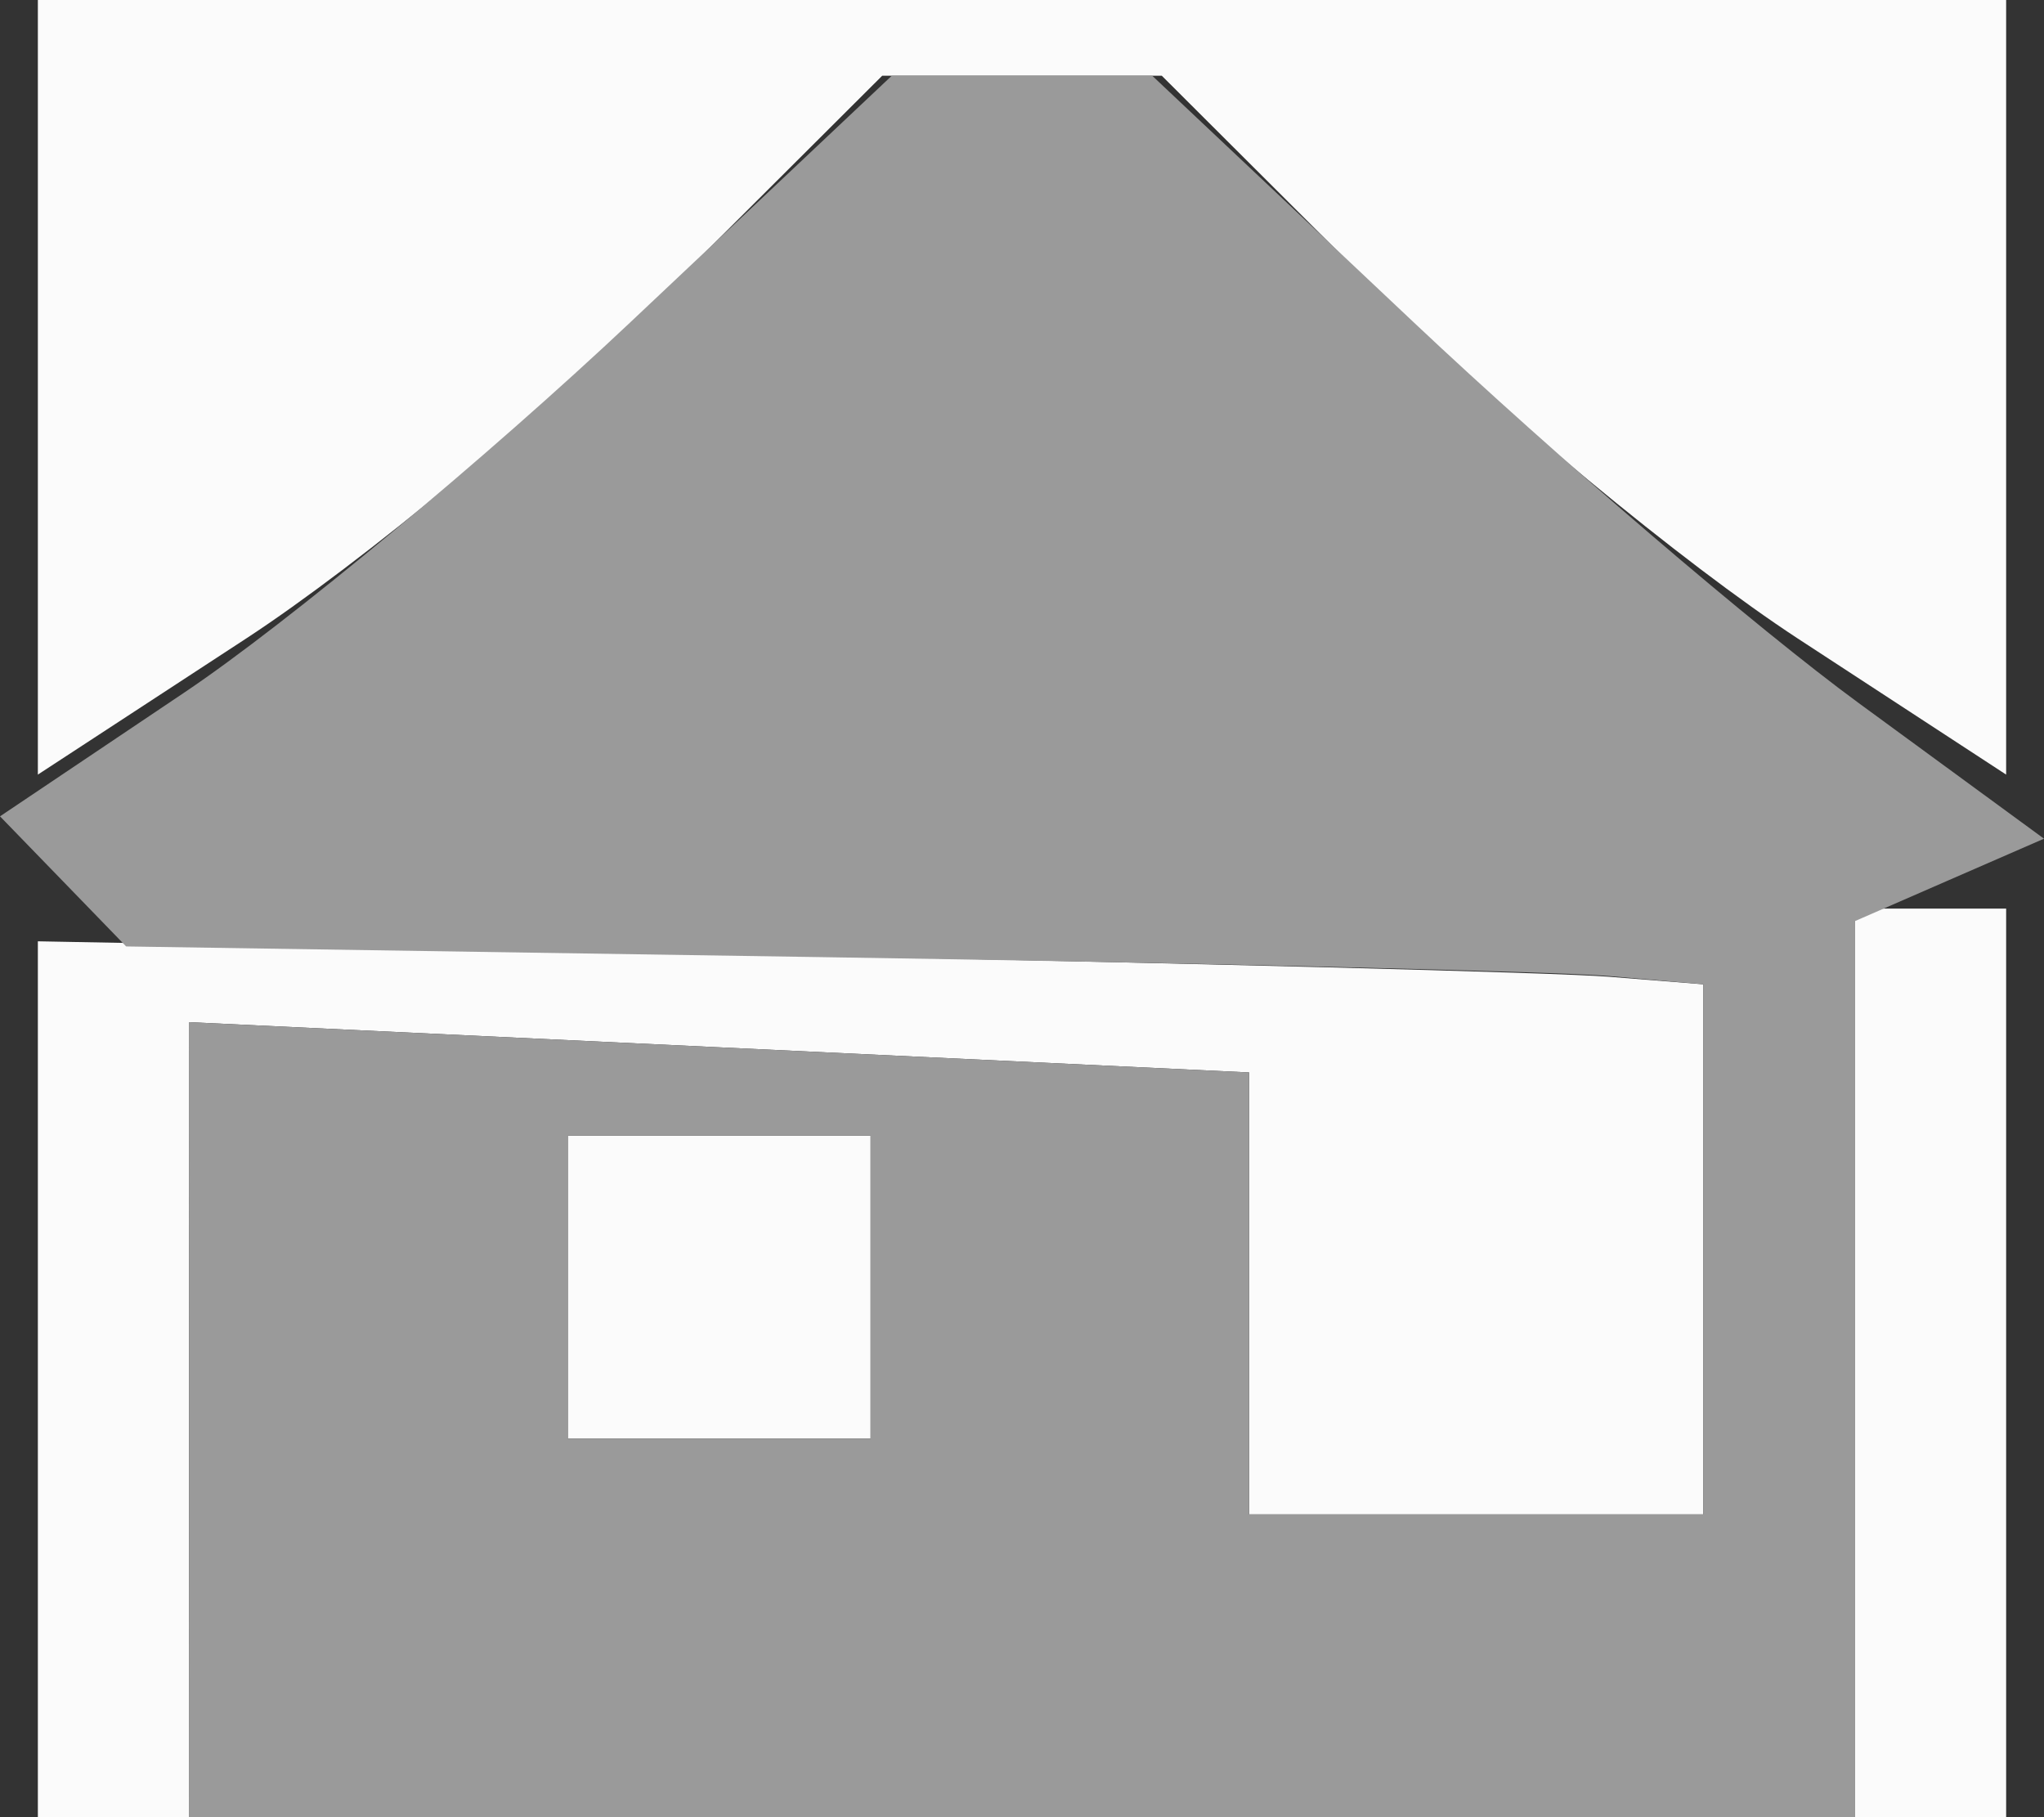 <?xml version="1.0" encoding="UTF-8" standalone="no"?>
<!-- Created with Inkscape (http://www.inkscape.org/) -->

<svg
   xmlns:dc="http://purl.org/dc/elements/1.1/"
   xmlns:cc="http://creativecommons.org/ns#"
   xmlns:rdf="http://www.w3.org/1999/02/22-rdf-syntax-ns#"
   xmlns:svg="http://www.w3.org/2000/svg"
   xmlns="http://www.w3.org/2000/svg"
   xmlns:sodipodi="http://sodipodi.sourceforge.net/DTD/sodipodi-0.dtd"
   xmlns:inkscape="http://www.inkscape.org/namespaces/inkscape"
   id="svg4136"
   version="1.1"
   inkscape:version="0.91 r13725"
   width="33.75"
   height="30"
   viewBox="0 0 33.75 30"
   sodipodi:docname="home.svg">
  <rect x="0" y="0" width="33.75" height="30" fill="#333333" stroke="none"/>
  <defs
     id="defs4140" />
  <sodipodi:namedview
     pagecolor="#ffffff"
     bordercolor="#666666"
     borderopacity="1"
     objecttolerance="10"
     gridtolerance="10"
     guidetolerance="10"
     inkscape:pageopacity="0"
     inkscape:pageshadow="2"
     inkscape:window-width="1858"
     inkscape:window-height="1058"
     id="namedview4138"
     showgrid="false"
     fit-margin-top="0"
     fit-margin-left="0"
     fit-margin-right="0"
     fit-margin-bottom="0"
     inkscape:zoom="3.6791667"
     inkscape:cx="17.687749"
     inkscape:cy="-33.750104"
     inkscape:window-x="54"
     inkscape:window-y="-8"
     inkscape:window-maximized="1"
     inkscape:current-layer="svg4136" />
  <g
     id="g4308"
     transform="translate(0.625,0)">
    <path
       style="fill:#fbfbfb"
       d="m 0,22.77 0,-7.23 12.188,0.23 c 6.703,0.126 12.891,0.286 13.75,0.355 L 27.5,16.25 l 0,4.375 0,4.375 -3.75,0 L 20,25 20,21.353 20,17.705 11.247,17.29 2.494,16.875 2.497,23.438 2.5,30 1.25,30 0,30 0,22.77 Z M 30,22.5 30,15 l 1.25,0 1.25,0 0,7.5 0,7.5 -1.25,0 -1.25,0 0,-7.5 z m -21.25,-1.25 0,-2.5 2.5,0 2.5,0 0,2.5 0,2.5 -2.5,0 -2.5,0 0,-2.5 z M 0,6.394 0,0 16.25,0 32.5,0 l 0,6.394 0,6.394 -3.438,-2.245 C 27.172,9.308 24.035,6.712 22.091,4.774 L 18.558,1.25 16.25,1.25 l -2.308,0 -3.534,3.524 C 8.465,6.712 5.328,9.308 3.438,10.542 L 0,12.788 0,6.394 Z"
       id="path4312"
       inkscape:connector-curvature="0" />
    <path
       style="fill:#9a9a9a"
       d="M 2.497,23.438 2.494,16.875 11.247,17.29 20,17.705 20,21.353 20,25 l 3.75,0 3.75,0 0,-4.375 0,-4.375 -1.562,-0.137 c -0.859,-0.075 -6.719,-0.216 -13.021,-0.312 L 1.458,15.625 0.417,14.551 -0.625,13.477 2.429,11.426 C 4.109,10.298 7.422,7.547 9.792,5.312 L 14.1,1.25 l 2.15,0 2.15,0 4.308,4.062 c 2.369,2.234 5.682,5.068 7.362,6.298 L 33.125,13.846 31.562,14.527 30,15.208 30,22.604 30,30 16.25,30 2.5,30 2.497,23.438 Z M 13.75,21.25 l 0,-2.5 -2.5,0 -2.5,0 0,2.5 0,2.5 2.5,0 2.5,0 0,-2.5 z"
       id="path4310"
       inkscape:connector-curvature="0" />
  </g>
</svg>
